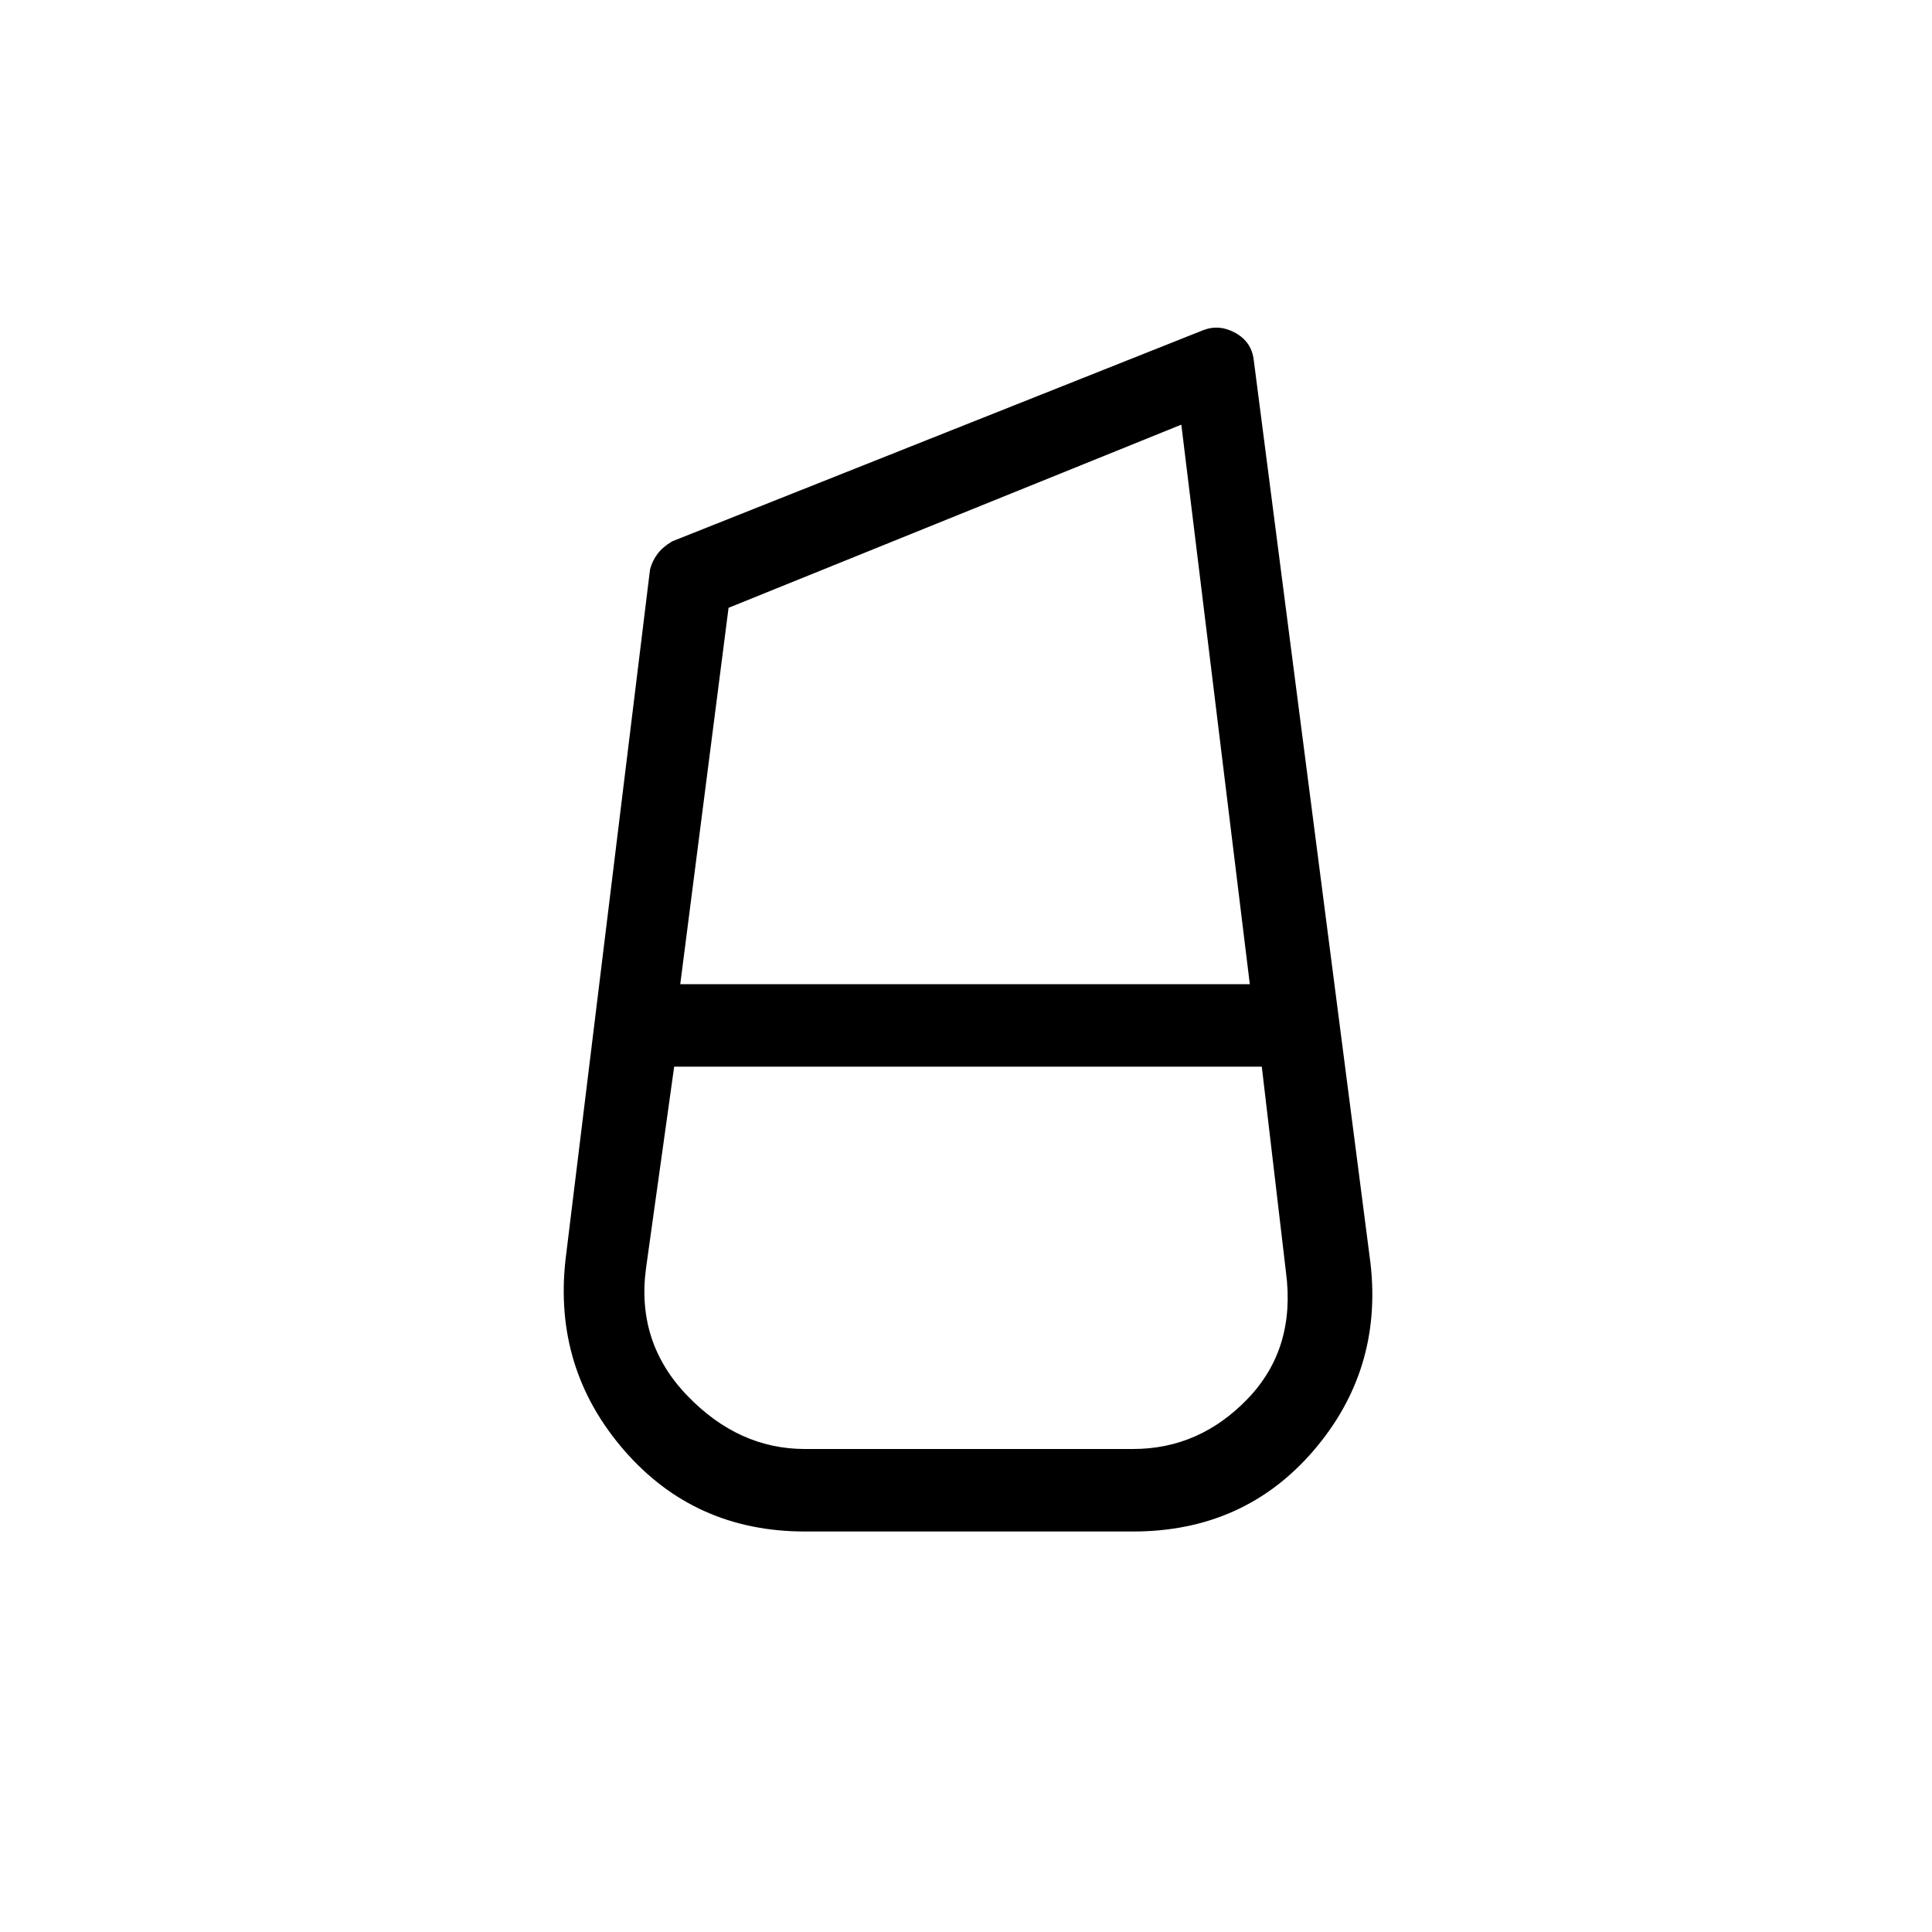 <svg xmlns="http://www.w3.org/2000/svg" height="20" width="20"><path d="M8.333 15.854q-1.145 0-1.875-.844-.729-.843-.604-1.968l.875-7.146q.021-.084.073-.156.052-.073.156-.136l5.5-2.187q.167-.063.334.031.166.094.187.281l1.209 9.354q.124 1.105-.594 1.938-.719.833-1.865.833Zm-1.291-5.666h5.896l-.709-5.792-4.687 1.896ZM8.333 15h3.396q.688 0 1.188-.521t.395-1.312l-.25-2.125H6.979l-.291 2.083q-.105.771.427 1.323.531.552 1.218.552Z"/></svg>